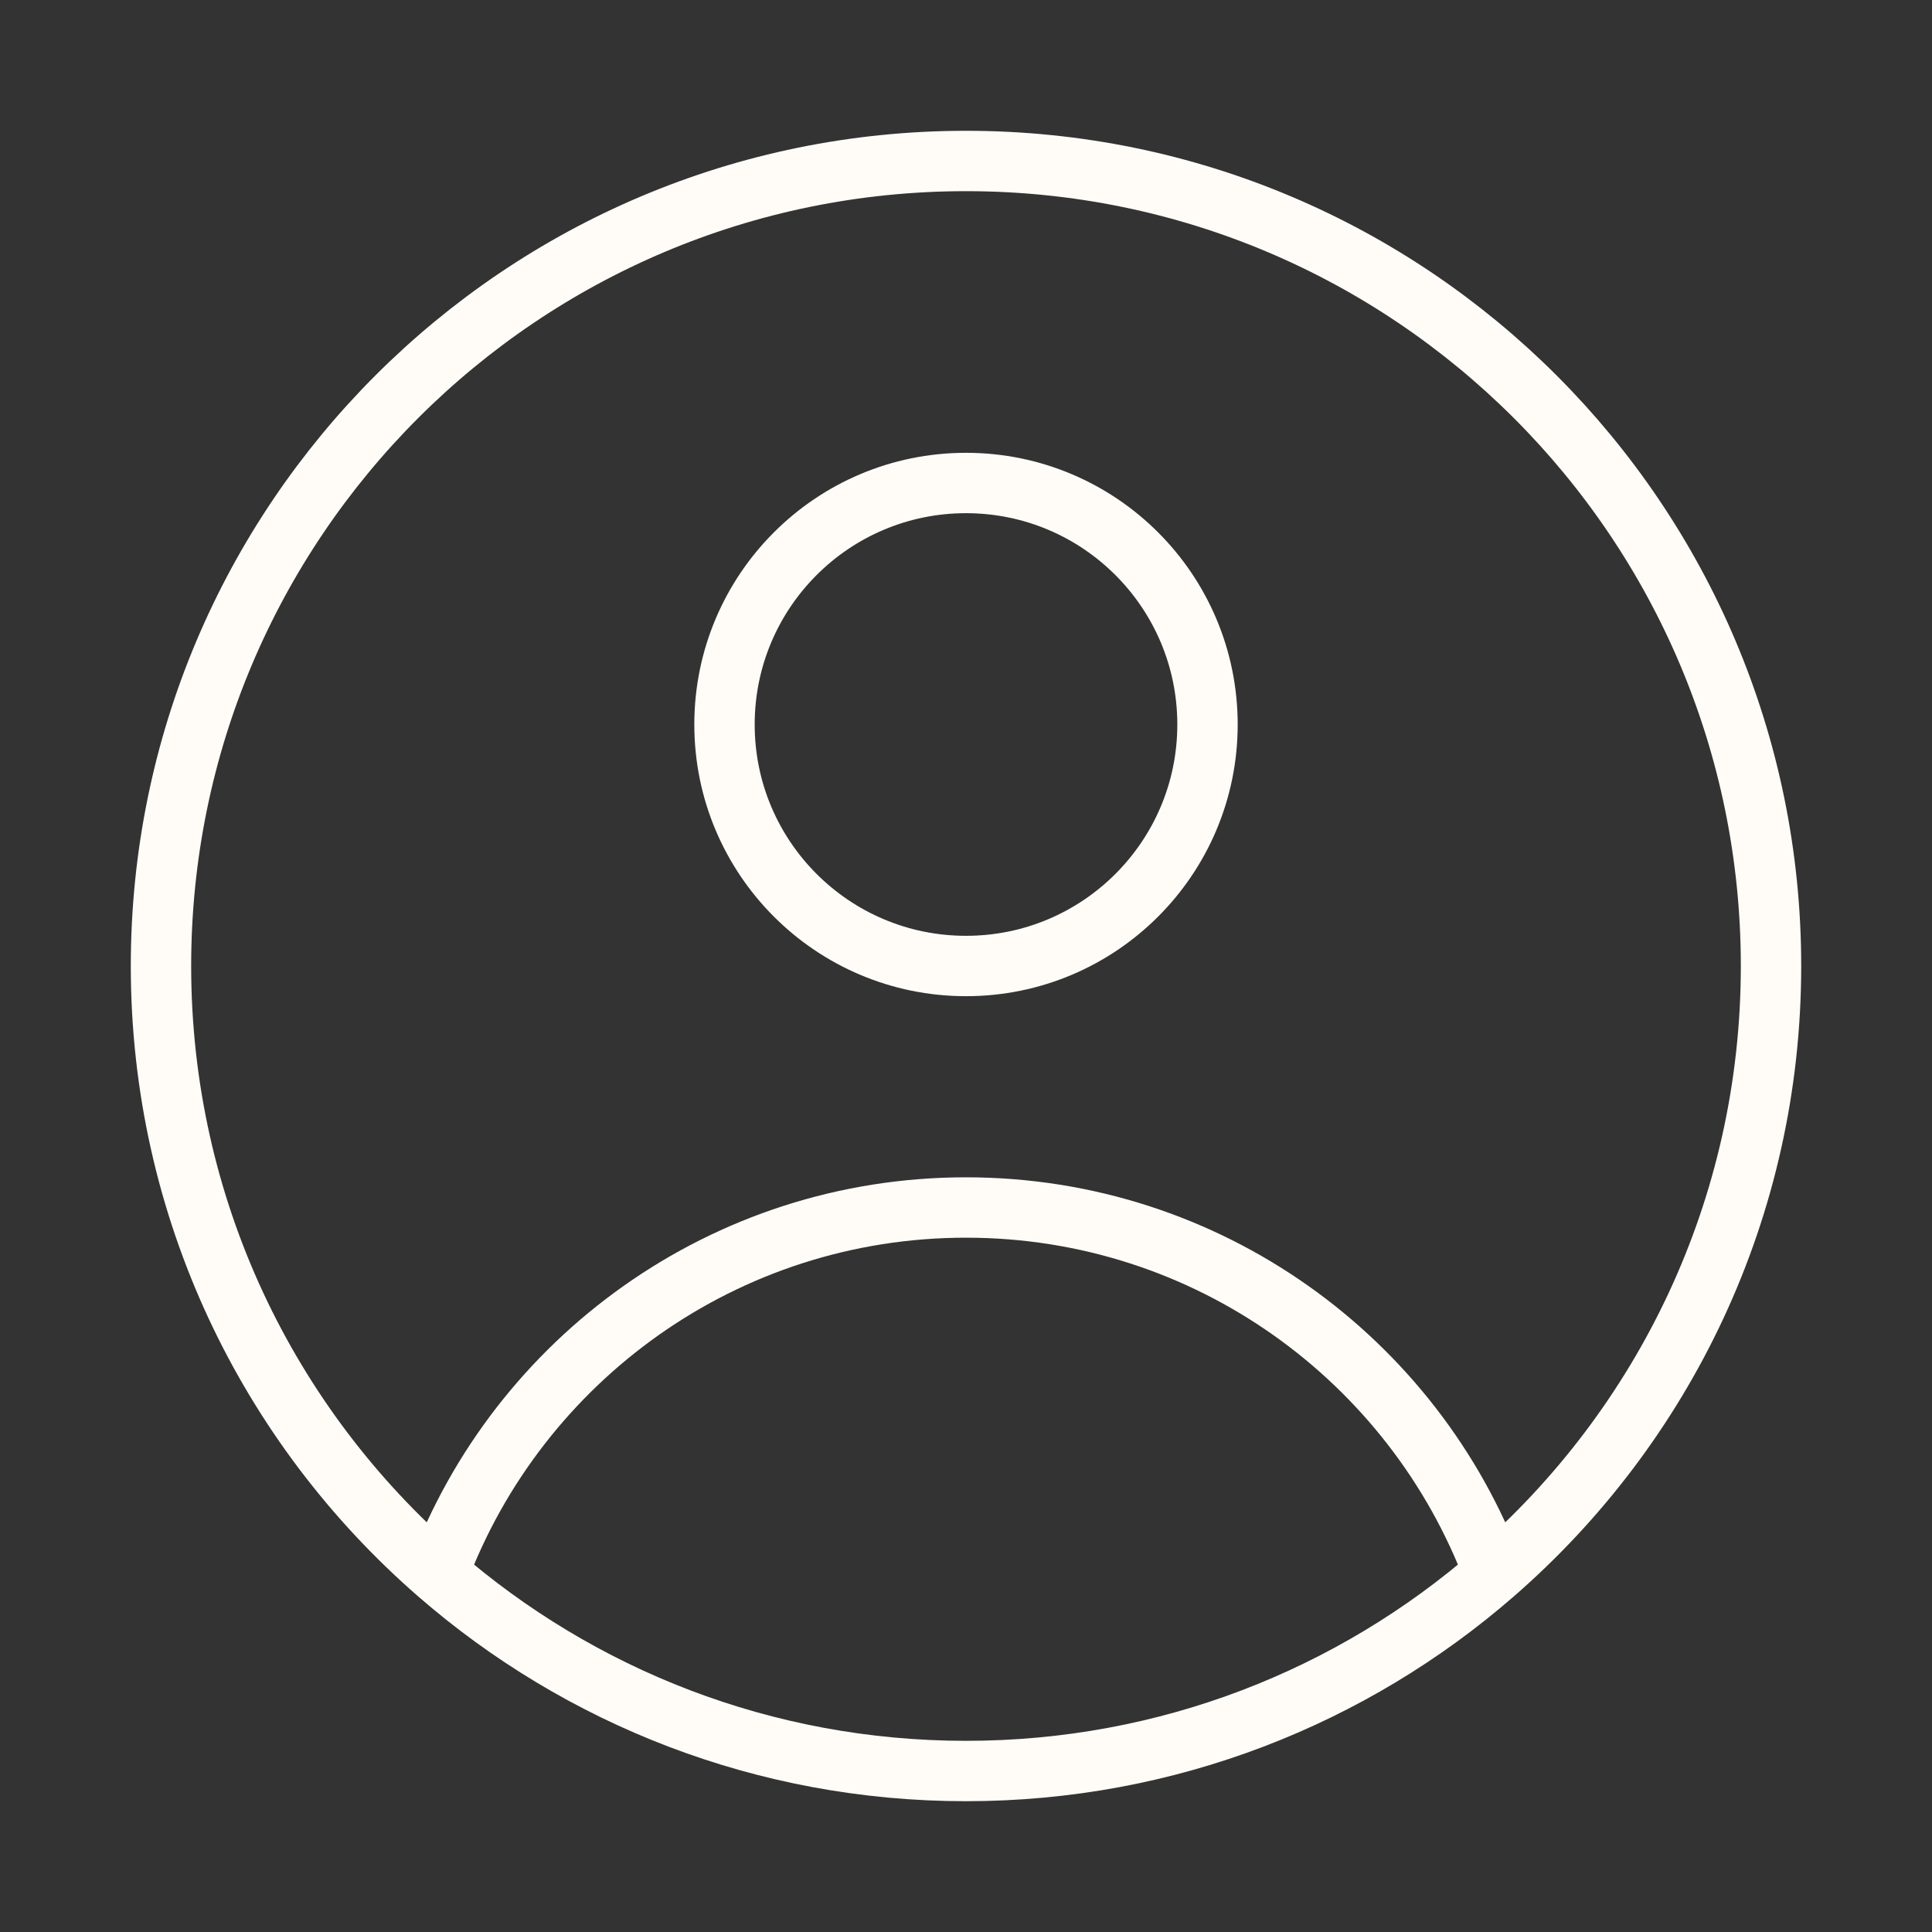 <svg width="40" height="40" viewBox="0 0 40 40" fill="none" xmlns="http://www.w3.org/2000/svg">
<rect x="0" y="0" width="40" height="40" fill="#333333" stroke="none"/>
<path d="M30.931 32.581C29.276 28.153 25.006 25 20 25C14.994 25 10.724 28.153 9.069 32.581M30.931 32.581C34.445 29.526 36.667 25.022 36.667 20C36.667 10.795 29.205 3.333 20 3.333C10.795 3.333 3.333 10.795 3.333 20C3.333 25.022 5.555 29.526 9.069 32.581M30.931 32.581C28.005 35.126 24.183 36.667 20 36.667C15.818 36.667 11.995 35.126 9.069 32.581" stroke="#FFFCF7" stroke-width="1.25" stroke-linejoin="round"/>
<circle cx="5" cy="5" r="5" transform="matrix(1 0 0 -1 15 20)" stroke="#FFFCF7" stroke-width="1.25" stroke-linejoin="round"/>
</svg>
